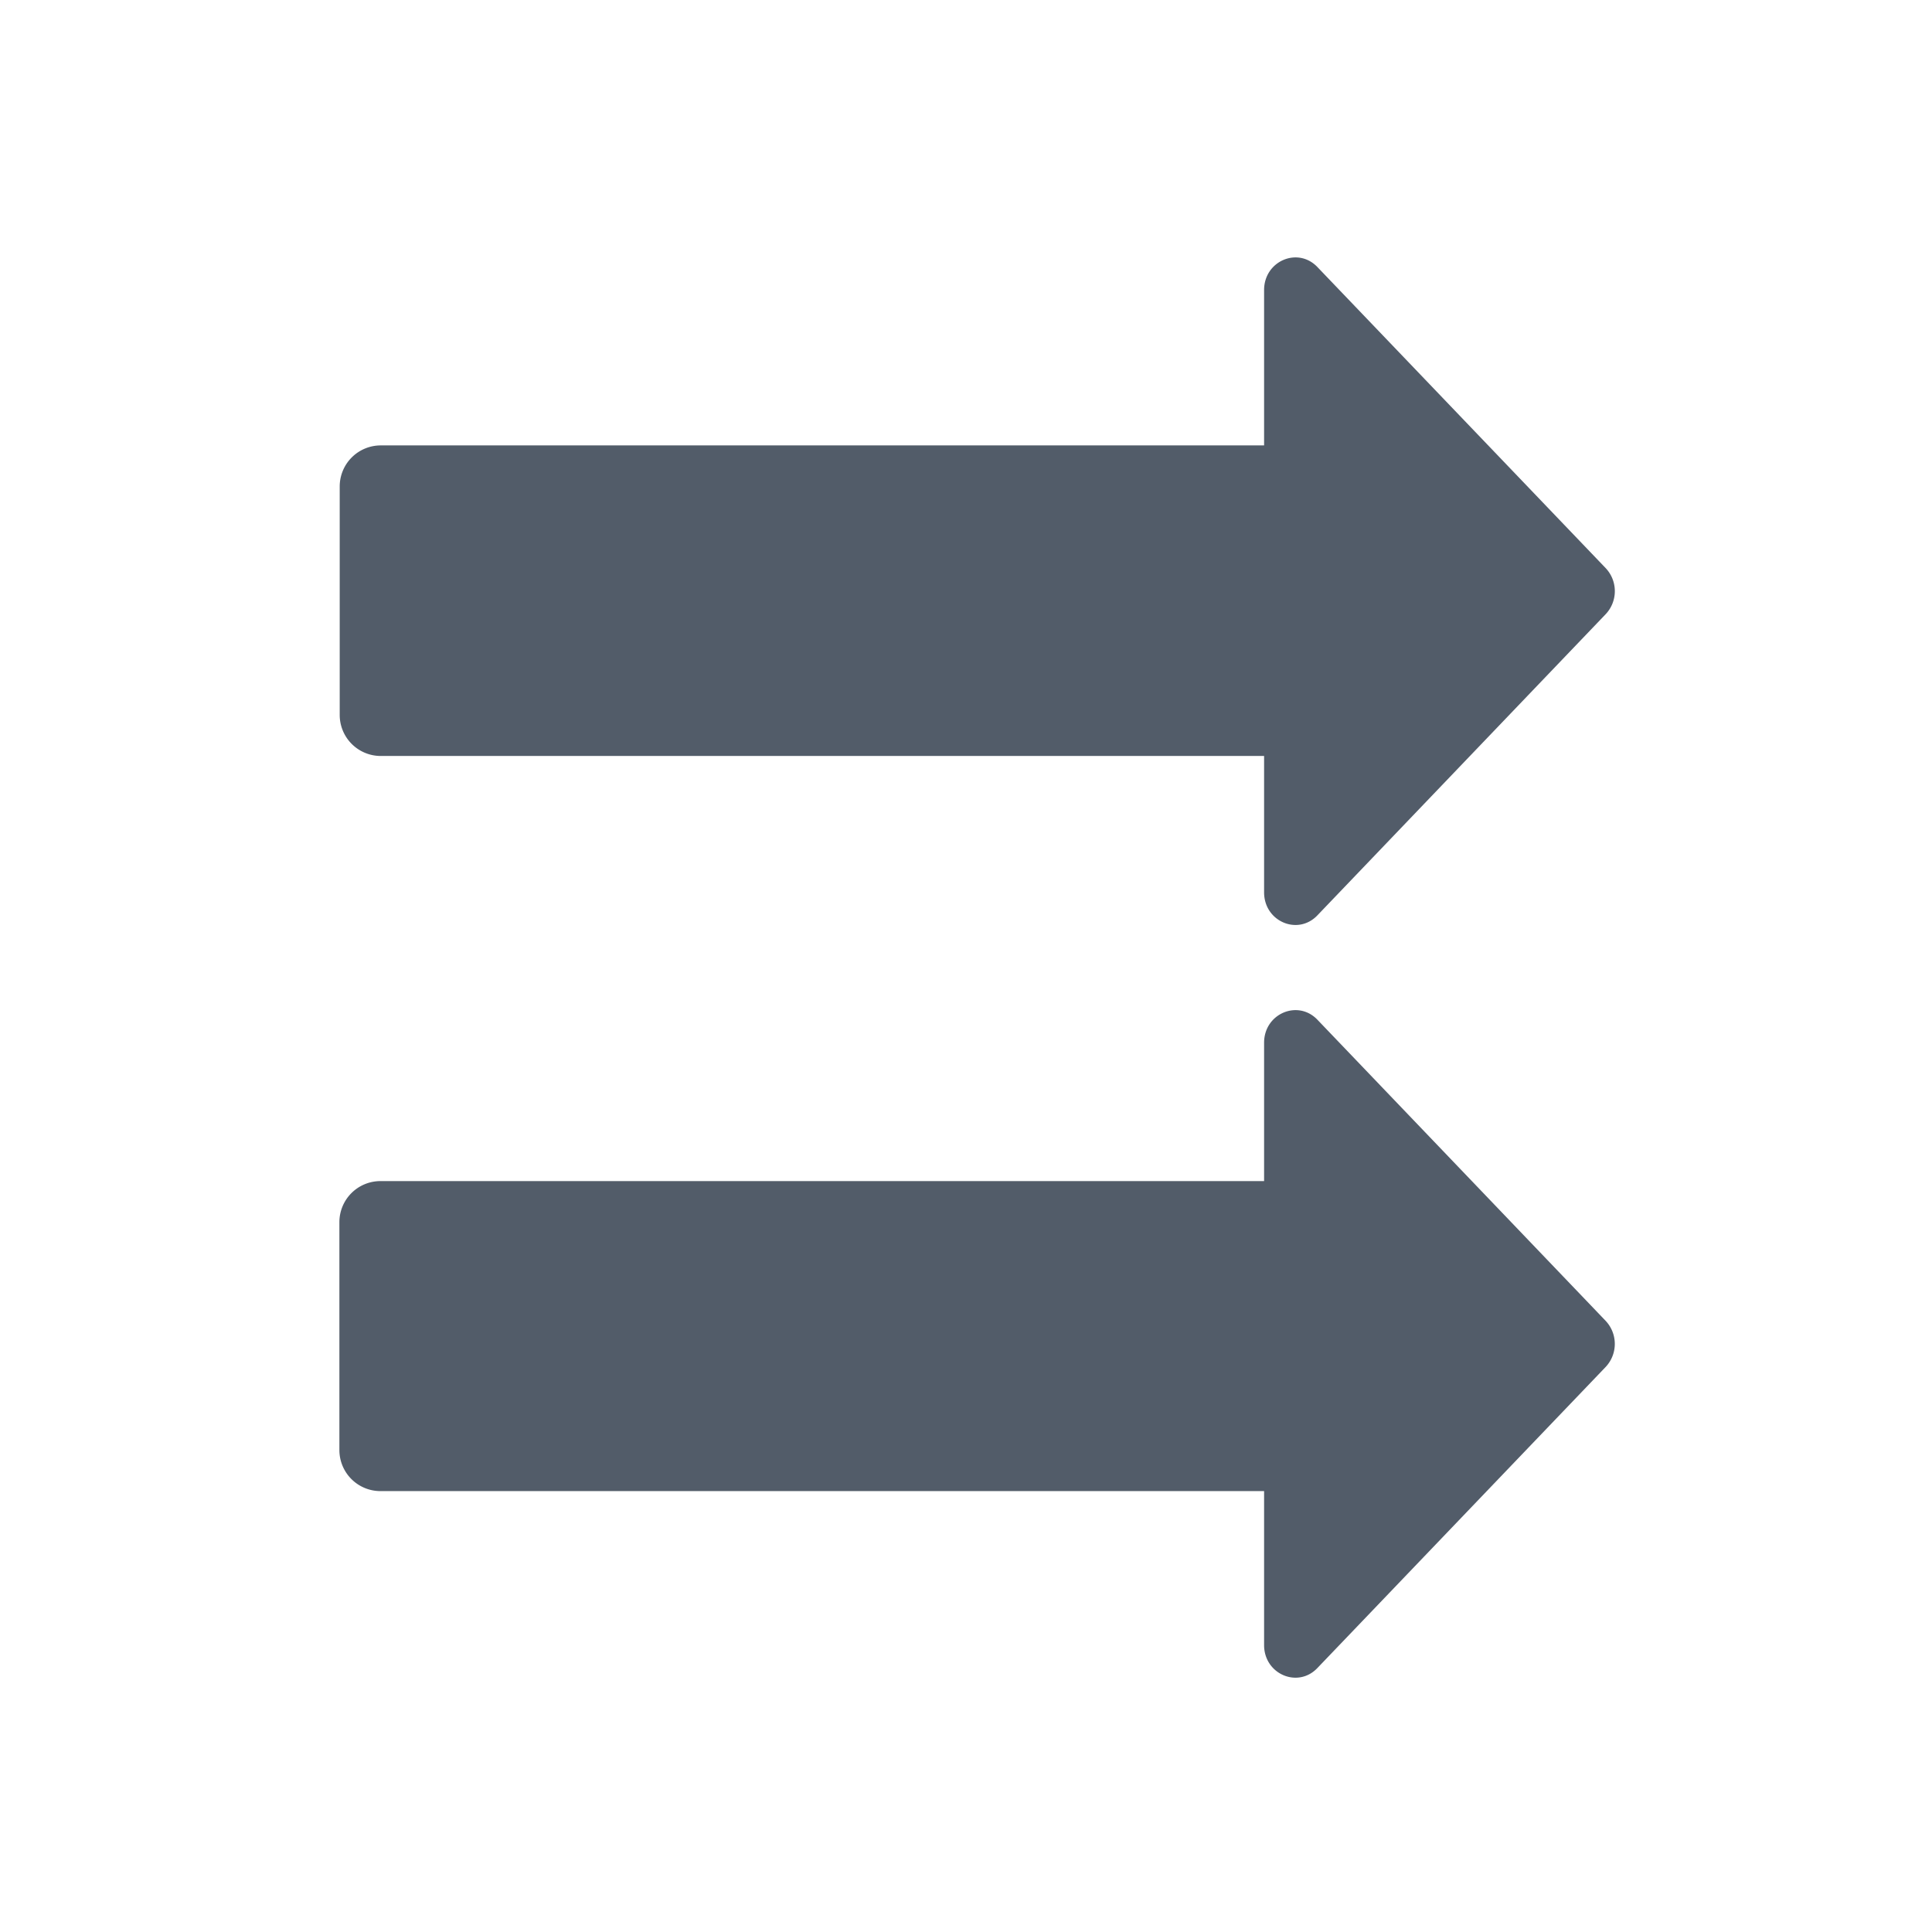 <svg xmlns="http://www.w3.org/2000/svg" width="24" height="24" fill="none"><path fill="#525C69" d="M4.22 6.043a.51.51 0 0 1 .51-.51h12.562a.51.51 0 0 1 .51.51v2.838a.51.51 0 0 1-.51.51H4.73a.51.51 0 0 1-.51-.51V6.043ZM4.216 15.182a.51.51 0 0 1 .51-.51h12.562a.51.51 0 0 1 .51.51v2.831a.51.51 0 0 1-.51.51H4.726a.51.51 0 0 1-.51-.51v-2.831Z"/><path fill="#525C69" d="M15.703 3.603c0-.36.418-.541.662-.286l3.581 3.74a.417.417 0 0 1 0 .573l-3.581 3.741c-.244.255-.662.075-.662-.286V3.603ZM15.703 12.953c0-.36.418-.54.662-.286l3.581 3.741a.418.418 0 0 1 0 .573l-3.581 3.74c-.244.256-.662.075-.662-.285v-7.483Z"/></svg>